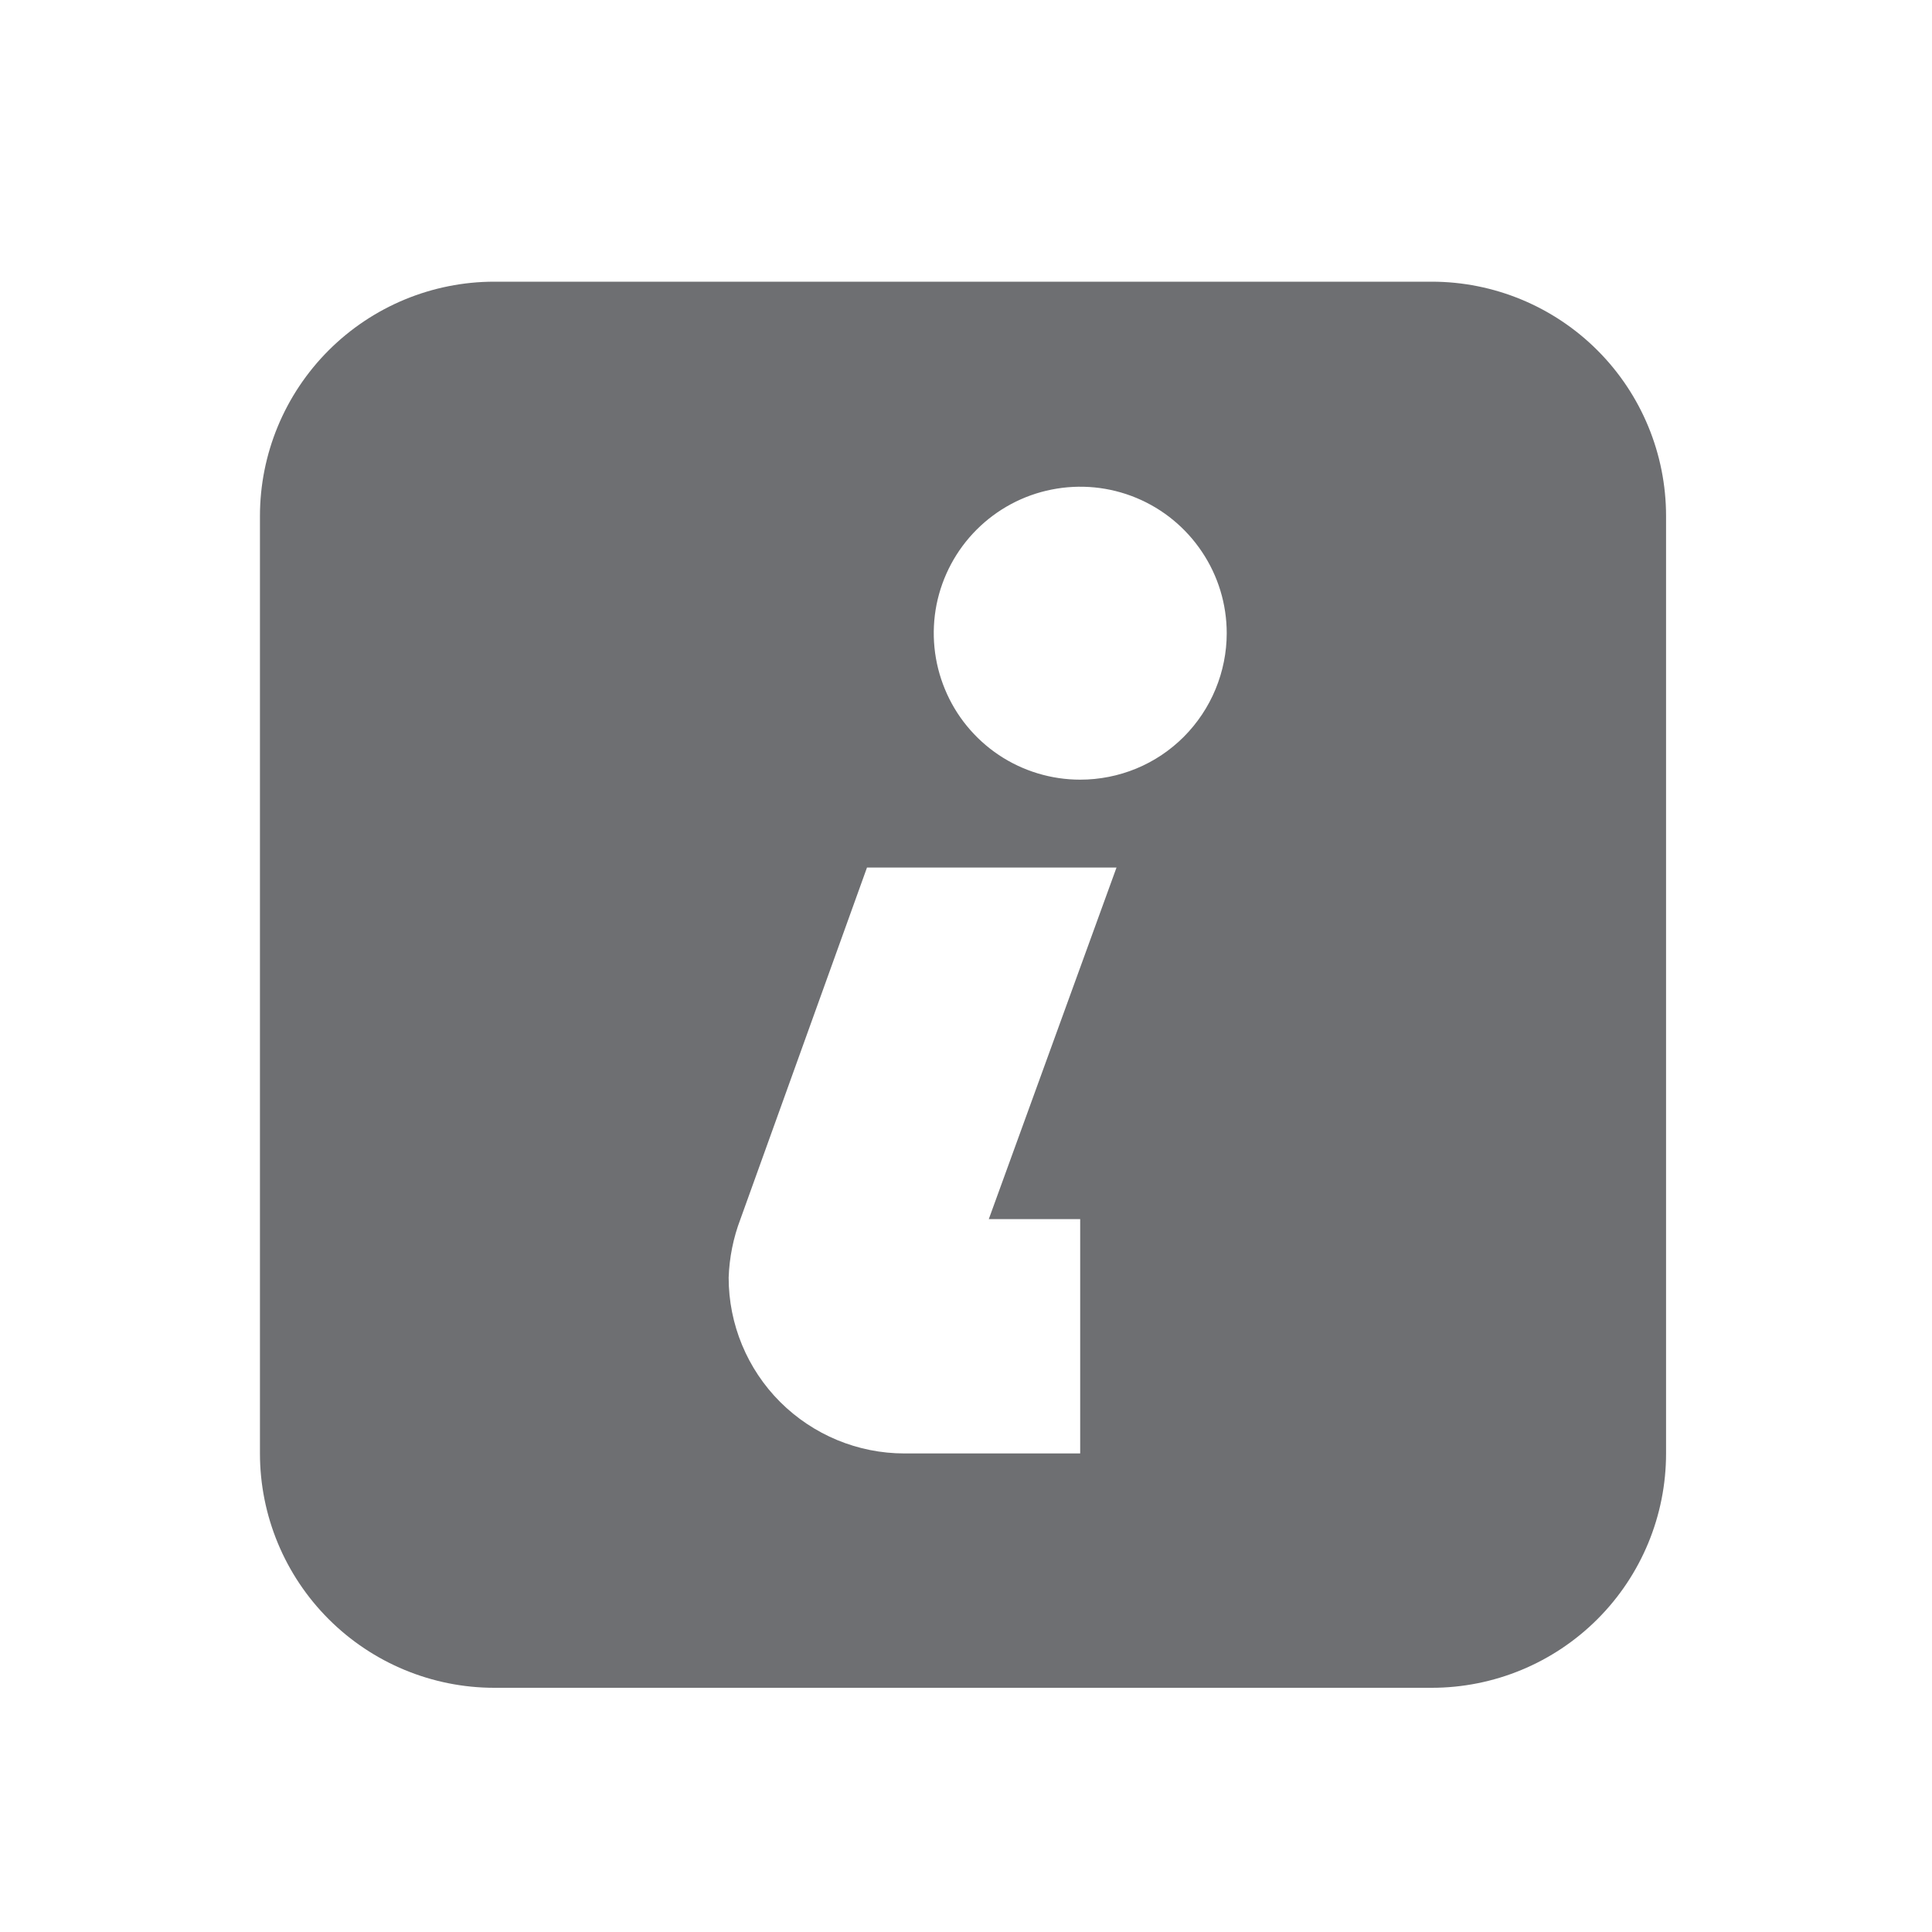 <svg width="20" height="20" viewBox="0 0 20 20" fill="none" xmlns="http://www.w3.org/2000/svg">
<path d="M14.821 2.916H5.117C4.474 2.916 3.857 3.172 3.402 3.627C2.947 4.082 2.691 4.699 2.691 5.342V15.046C2.691 15.689 2.947 16.306 3.402 16.761C3.857 17.216 4.474 17.472 5.117 17.472H14.821C15.465 17.472 16.082 17.216 16.537 16.761C16.992 16.306 17.247 15.689 17.247 15.046V5.342C17.247 4.699 16.992 4.082 16.537 3.627C16.082 3.172 15.465 2.916 14.821 2.916ZM11.182 12.62V15.046H9.363C8.88 15.046 8.418 14.854 8.076 14.513C7.735 14.172 7.543 13.709 7.543 13.226C7.55 13.019 7.591 12.814 7.665 12.62L8.975 8.981H11.558L10.236 12.62H11.182ZM11.182 8.071C10.882 8.071 10.589 7.982 10.34 7.816C10.091 7.649 9.896 7.412 9.782 7.135C9.667 6.858 9.637 6.553 9.695 6.259C9.754 5.965 9.898 5.695 10.11 5.483C10.322 5.271 10.592 5.126 10.886 5.068C11.181 5.009 11.486 5.039 11.763 5.154C12.04 5.269 12.276 5.463 12.443 5.713C12.61 5.962 12.699 6.255 12.699 6.555C12.699 6.754 12.659 6.951 12.583 7.135C12.507 7.319 12.395 7.486 12.255 7.627C12.114 7.768 11.947 7.88 11.763 7.956C11.579 8.032 11.381 8.071 11.182 8.071Z" fill="#6E6F72"/>
</svg>
